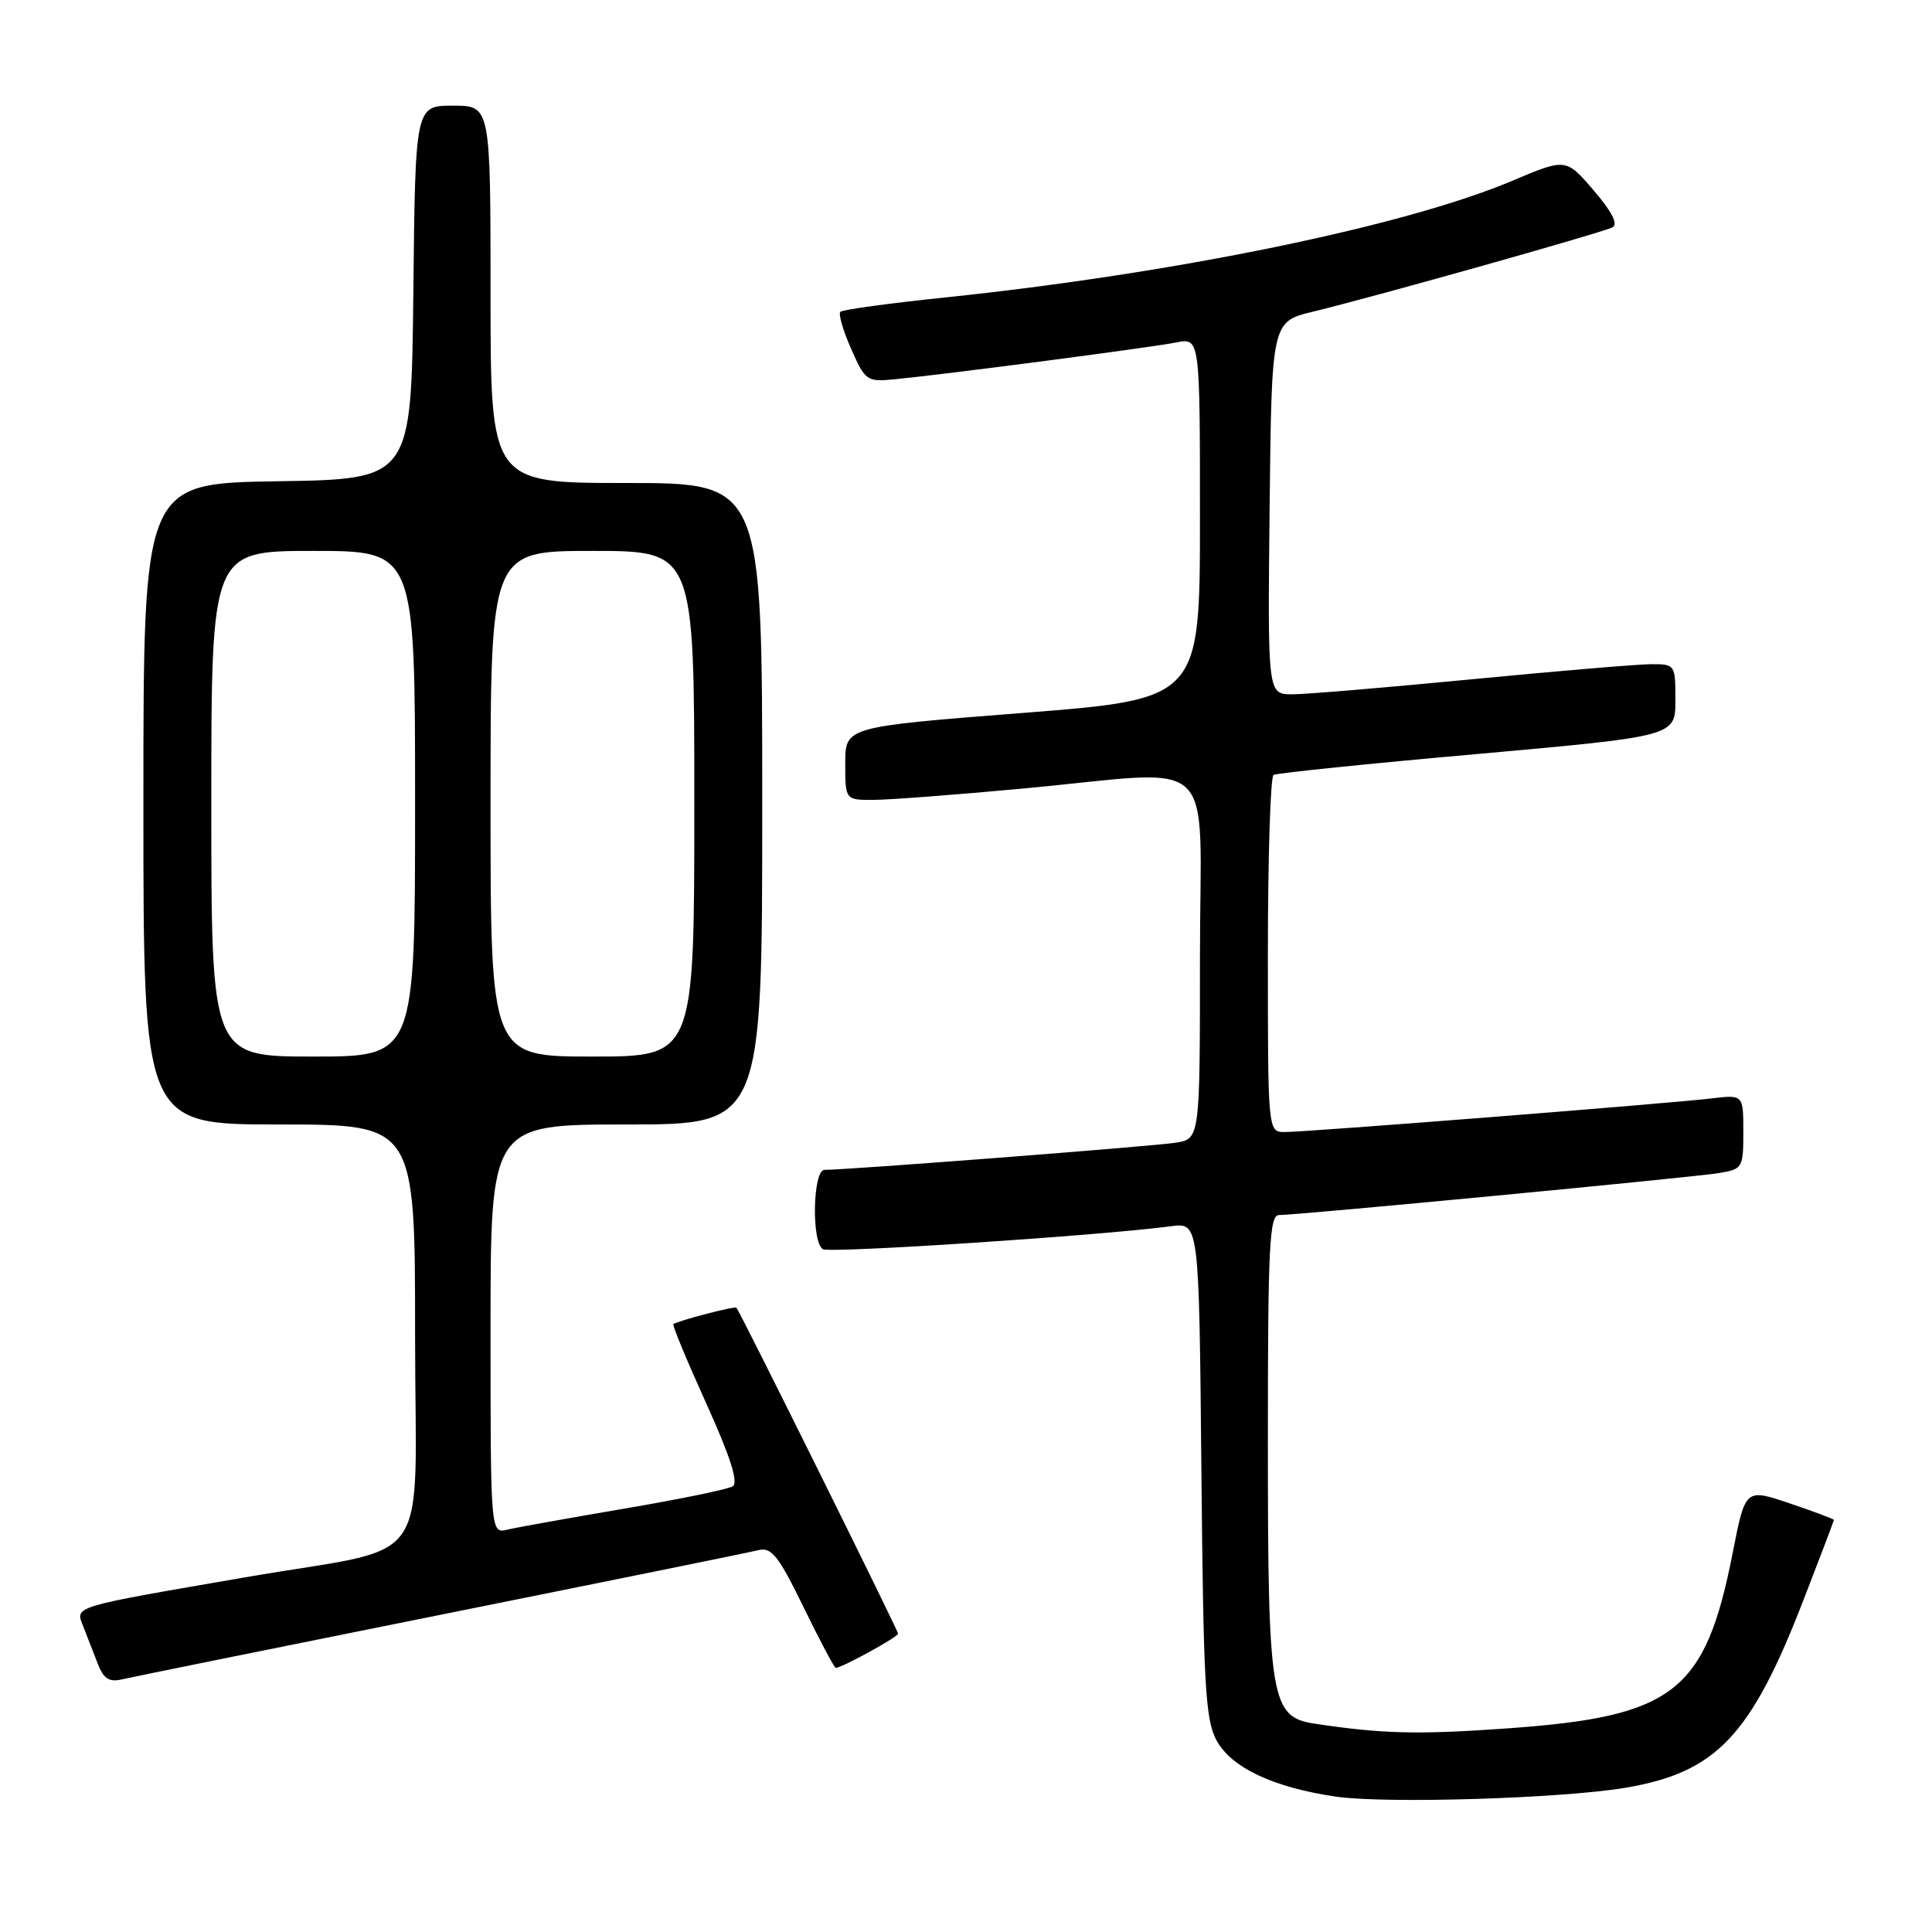 <?xml version="1.0" encoding="UTF-8" standalone="no"?>
<!DOCTYPE svg PUBLIC "-//W3C//DTD SVG 1.1//EN" "http://www.w3.org/Graphics/SVG/1.1/DTD/svg11.dtd" >
<svg xmlns="http://www.w3.org/2000/svg" xmlns:xlink="http://www.w3.org/1999/xlink" version="1.1" viewBox="0 0 256 256">
 <g >
 <path fill="currentColor"
d=" M 215.50 236.87 C 227.45 234.81 232.01 229.99 238.95 212.06 C 241.18 206.31 243.00 201.52 243.00 201.40 C 243.00 201.28 240.36 200.29 237.13 199.20 C 231.27 197.22 231.27 197.22 229.60 205.72 C 225.97 224.21 221.84 227.44 199.86 229.01 C 187.86 229.87 183.16 229.75 174.17 228.39 C 168.38 227.51 168.00 225.23 168.00 191.03 C 168.00 165.15 168.20 161.00 169.48 161.00 C 171.98 161.00 224.28 156.01 227.75 155.44 C 230.91 154.92 231.00 154.77 231.00 149.97 C 231.00 145.04 231.00 145.04 226.75 145.55 C 221.18 146.22 173.19 150.00 170.26 150.00 C 168.00 150.00 168.00 150.00 168.00 126.56 C 168.00 113.67 168.34 102.92 168.75 102.68 C 169.16 102.44 181.31 101.19 195.75 99.91 C 222.00 97.56 222.00 97.56 222.00 92.78 C 222.00 88.05 221.97 88.00 218.75 88.01 C 216.96 88.02 206.28 88.92 195.00 90.01 C 183.72 91.10 173.03 92.00 171.23 92.00 C 167.97 92.00 167.97 92.00 168.23 67.31 C 168.50 42.62 168.50 42.62 174.00 41.29 C 182.37 39.26 212.34 30.82 213.67 30.12 C 214.44 29.71 213.58 28.03 211.17 25.23 C 207.50 20.95 207.50 20.95 200.37 23.96 C 186.13 29.98 155.60 36.25 125.18 39.42 C 117.86 40.18 111.63 41.03 111.35 41.32 C 111.07 41.60 111.71 43.81 112.78 46.23 C 114.66 50.48 114.86 50.62 118.61 50.25 C 125.41 49.59 152.55 46.04 155.84 45.38 C 159.00 44.75 159.00 44.75 159.00 68.69 C 159.00 92.63 159.00 92.63 135.50 94.47 C 112.00 96.31 112.00 96.31 112.00 101.15 C 112.00 106.00 112.00 106.00 115.75 105.99 C 117.81 105.98 126.70 105.31 135.50 104.49 C 161.99 102.04 159.00 99.18 159.00 126.95 C 159.00 150.91 159.00 150.91 155.75 151.42 C 152.73 151.89 112.03 155.04 109.25 155.01 C 107.70 155.00 107.50 164.58 109.03 165.52 C 109.95 166.09 145.74 163.73 155.19 162.48 C 158.88 162.00 158.88 162.00 159.19 194.75 C 159.46 223.39 159.71 227.89 161.21 230.63 C 163.19 234.24 168.73 236.85 177.00 238.06 C 183.65 239.03 207.20 238.30 215.50 236.87 Z  M 58.50 213.94 C 80.50 209.52 99.41 205.68 100.52 205.40 C 102.23 204.98 103.17 206.18 106.47 212.95 C 108.63 217.38 110.55 221.00 110.74 221.00 C 111.55 221.00 119.00 216.91 119.00 216.47 C 119.00 216.04 98.08 173.84 97.58 173.28 C 97.37 173.03 89.67 175.05 89.22 175.46 C 89.07 175.60 91.04 180.34 93.59 185.98 C 96.80 193.08 97.88 196.46 97.08 196.95 C 96.45 197.34 89.99 198.67 82.72 199.90 C 75.45 201.14 68.49 202.39 67.25 202.68 C 65.00 203.22 65.00 203.22 65.00 176.11 C 65.00 149.00 65.00 149.00 83.00 149.00 C 101.00 149.00 101.00 149.00 101.00 106.50 C 101.00 64.00 101.00 64.00 83.00 64.00 C 65.00 64.00 65.00 64.00 65.00 39.00 C 65.00 14.00 65.00 14.00 60.02 14.00 C 55.03 14.00 55.03 14.00 54.77 38.75 C 54.50 63.50 54.50 63.50 36.75 63.77 C 19.00 64.05 19.00 64.05 19.00 106.52 C 19.00 149.00 19.00 149.00 37.00 149.00 C 55.00 149.00 55.00 149.00 55.00 176.93 C 55.00 208.71 57.87 204.62 32.50 209.00 C 9.18 213.03 9.96 212.79 11.05 215.56 C 11.57 216.90 12.44 219.14 12.98 220.52 C 13.75 222.47 14.48 222.93 16.23 222.51 C 17.48 222.22 36.50 218.36 58.50 213.94 Z  M 28.00 106.50 C 28.00 73.00 28.00 73.00 41.50 73.00 C 55.00 73.00 55.00 73.00 55.00 106.50 C 55.00 140.00 55.00 140.00 41.50 140.00 C 28.00 140.00 28.00 140.00 28.00 106.50 Z  M 65.00 106.50 C 65.00 73.00 65.00 73.00 78.50 73.00 C 92.00 73.00 92.00 73.00 92.00 106.50 C 92.00 140.00 92.00 140.00 78.50 140.00 C 65.00 140.00 65.00 140.00 65.00 106.50 Z "/>
</g>
</svg>